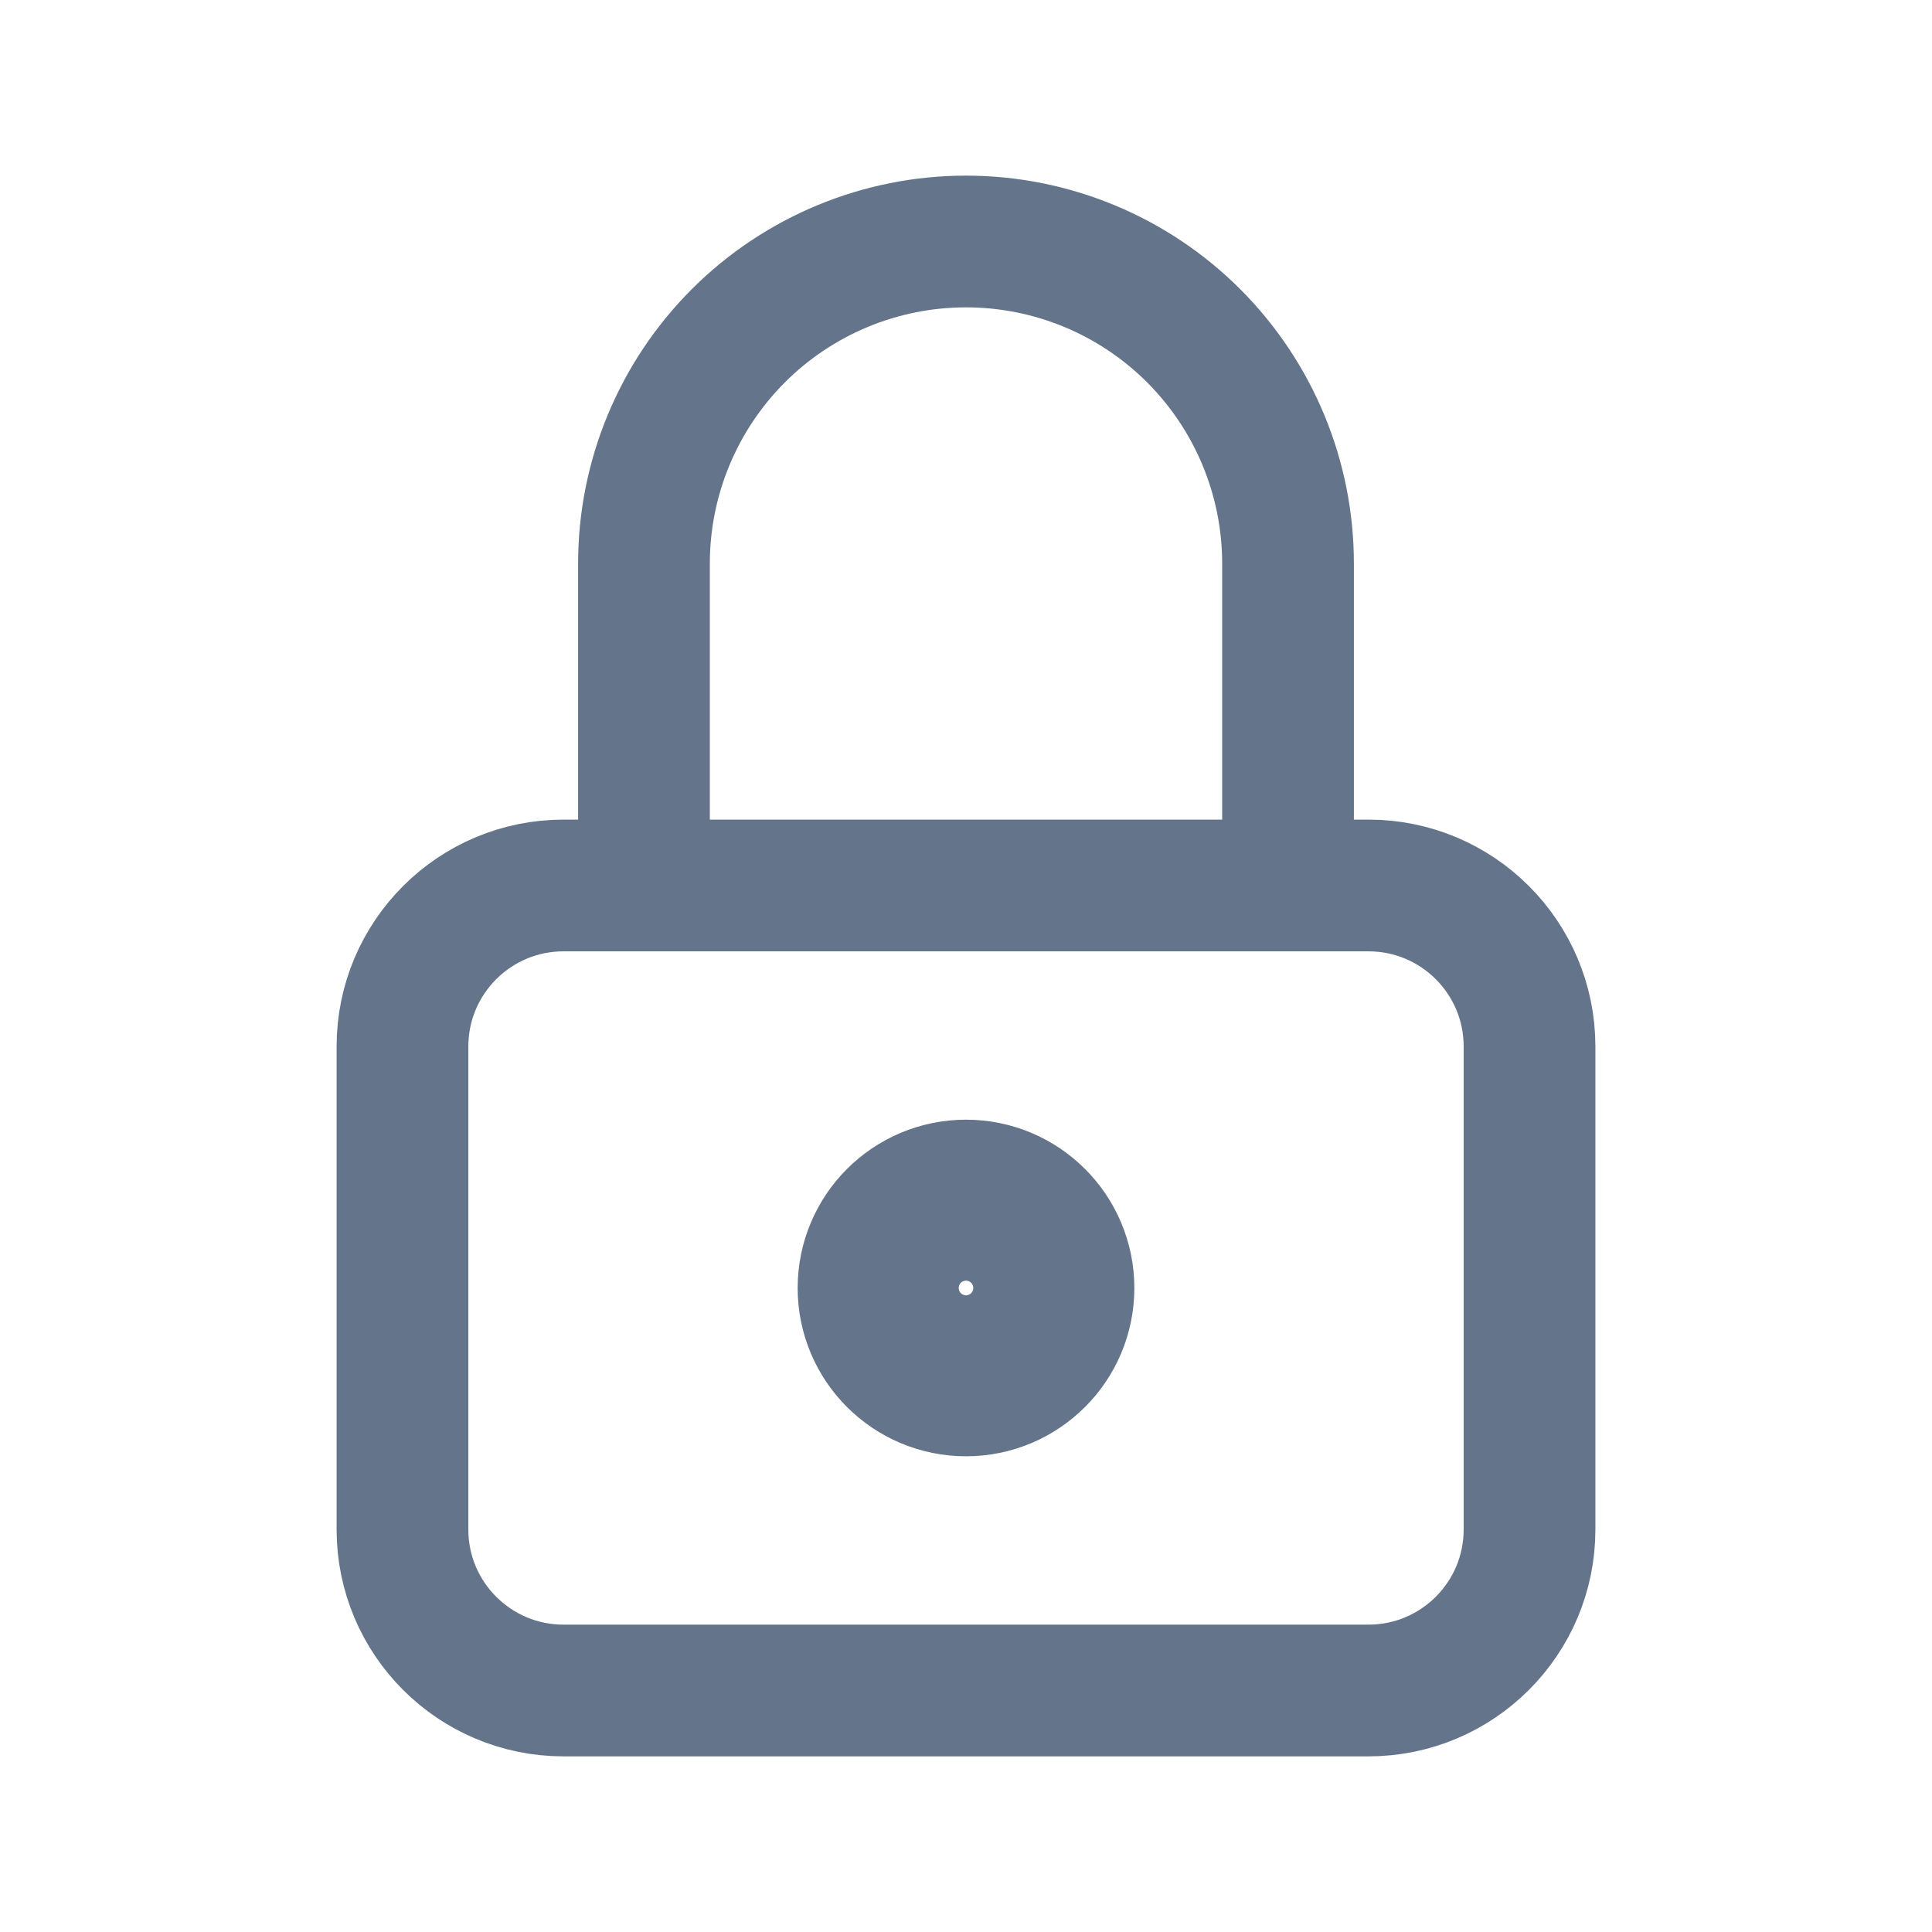 <svg width="22" height="22" viewBox="0 0 22 22" fill="none" xmlns="http://www.w3.org/2000/svg">
<path d="M15.583 10.083H6.417C5.404 10.083 4.583 10.904 4.583 11.917V17.417C4.583 18.429 5.404 19.25 6.417 19.25H15.583C16.596 19.25 17.417 18.429 17.417 17.417V11.917C17.417 10.904 16.596 10.083 15.583 10.083Z" stroke="#64748B" stroke-width="1.5" stroke-linecap="round" stroke-linejoin="round"/>
<path d="M11 15.583C11.506 15.583 11.917 15.173 11.917 14.667C11.917 14.16 11.506 13.75 11 13.75C10.494 13.75 10.083 14.16 10.083 14.667C10.083 15.173 10.494 15.583 11 15.583Z" stroke="#64748B" stroke-width="2" stroke-linecap="round" stroke-linejoin="round"/>
<path d="M7.333 10.083V6.417C7.333 5.444 7.72 4.512 8.407 3.824C9.095 3.136 10.028 2.75 11 2.75C11.973 2.75 12.905 3.136 13.593 3.824C14.28 4.512 14.667 5.444 14.667 6.417V10.083" stroke="#64748B" stroke-width="1.5" stroke-linecap="round" stroke-linejoin="round"/>
</svg>
